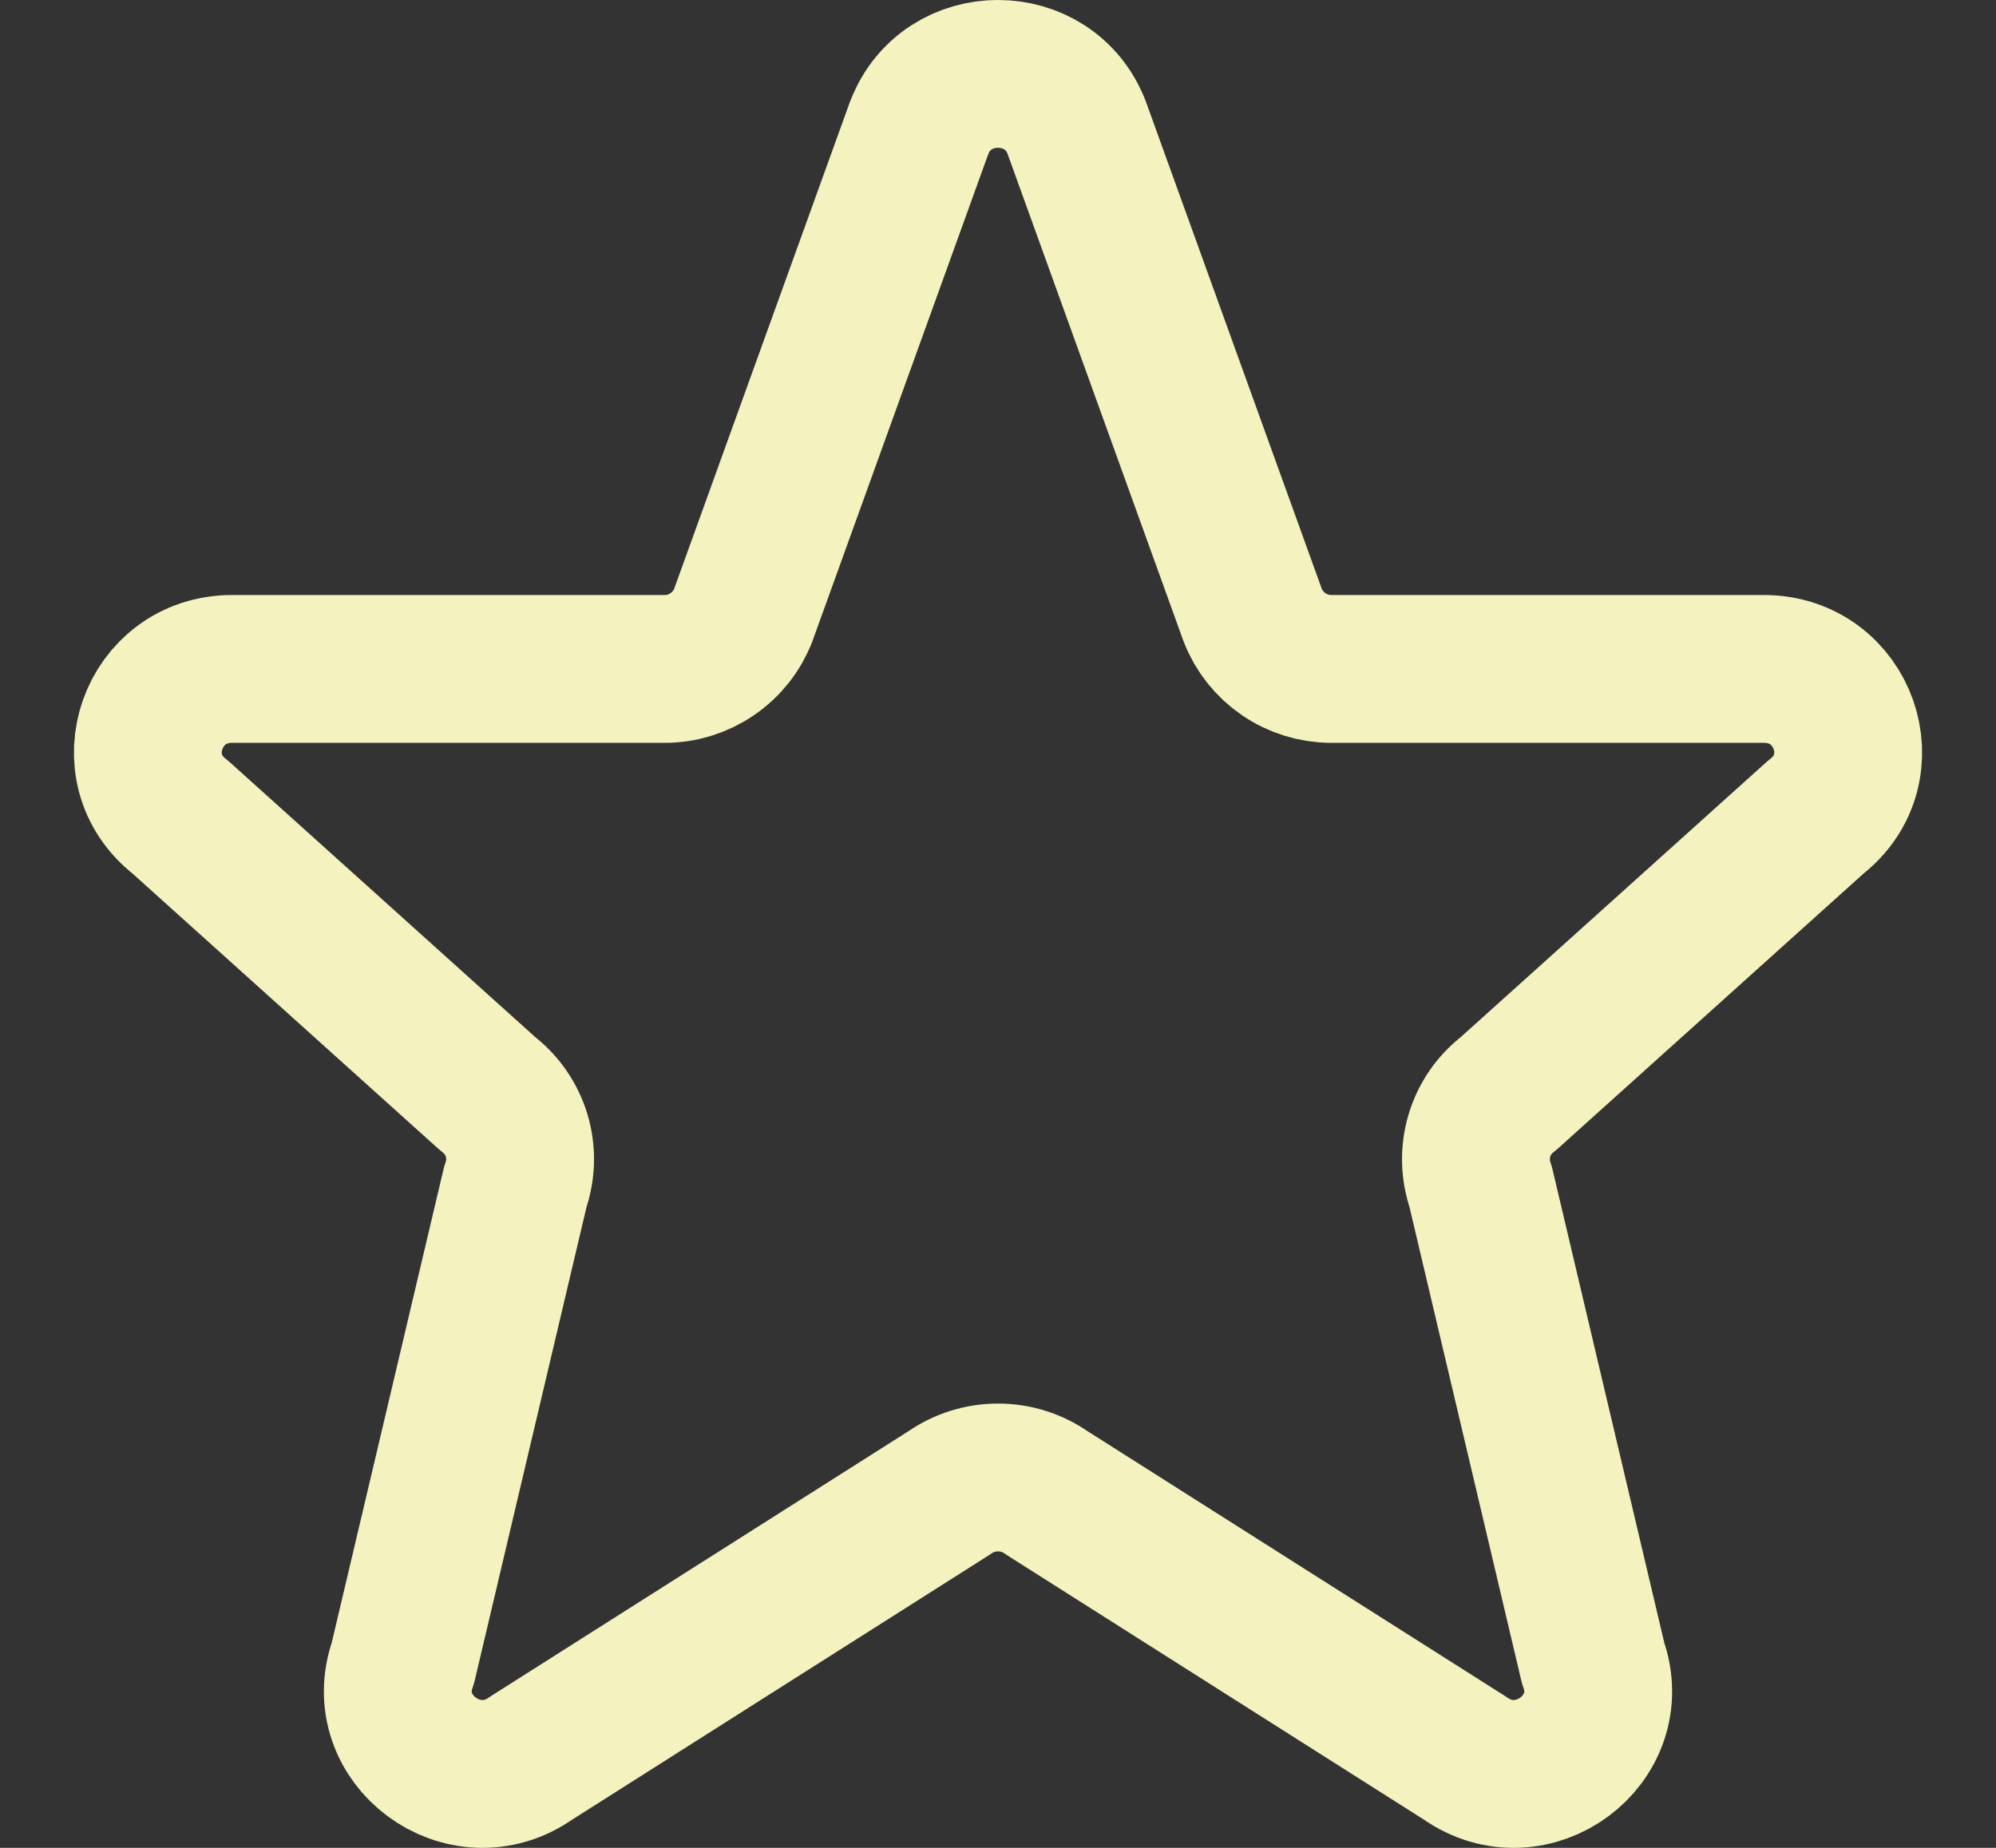 <svg width="27" height="25" viewBox="0 0 27 25" fill="none" xmlns="http://www.w3.org/2000/svg">
<rect x="0" y="0" width="27" height="25" fill="#333333" stroke="none"/>
<path d="M12.435 1.728C12.803 0.757 14.196 0.757 14.565 1.728L16.945 8.322C17.028 8.537 17.175 8.721 17.365 8.851C17.555 8.981 17.78 9.05 18.01 9.05H23.86C24.941 9.05 25.413 10.395 24.563 11.054L20.4 14.8C20.213 14.943 20.077 15.142 20.011 15.367C19.944 15.593 19.951 15.834 20.029 16.056L21.55 22.499C21.92 23.534 20.722 24.423 19.816 23.786L14.161 20.198C13.968 20.062 13.737 19.989 13.5 19.989C13.264 19.989 13.033 20.062 12.839 20.198L7.185 23.786C6.28 24.423 5.08 23.533 5.45 22.499L6.971 16.056C7.05 15.834 7.056 15.593 6.99 15.367C6.923 15.142 6.787 14.943 6.6 14.8L2.438 11.054C1.587 10.395 2.06 9.05 3.139 9.05H8.989C9.219 9.051 9.444 8.981 9.634 8.851C9.825 8.721 9.971 8.537 10.054 8.322L12.434 1.728H12.435Z" stroke="#F4F2BF" stroke-width="2" stroke-linecap="round" stroke-linejoin="round"/>
</svg>
